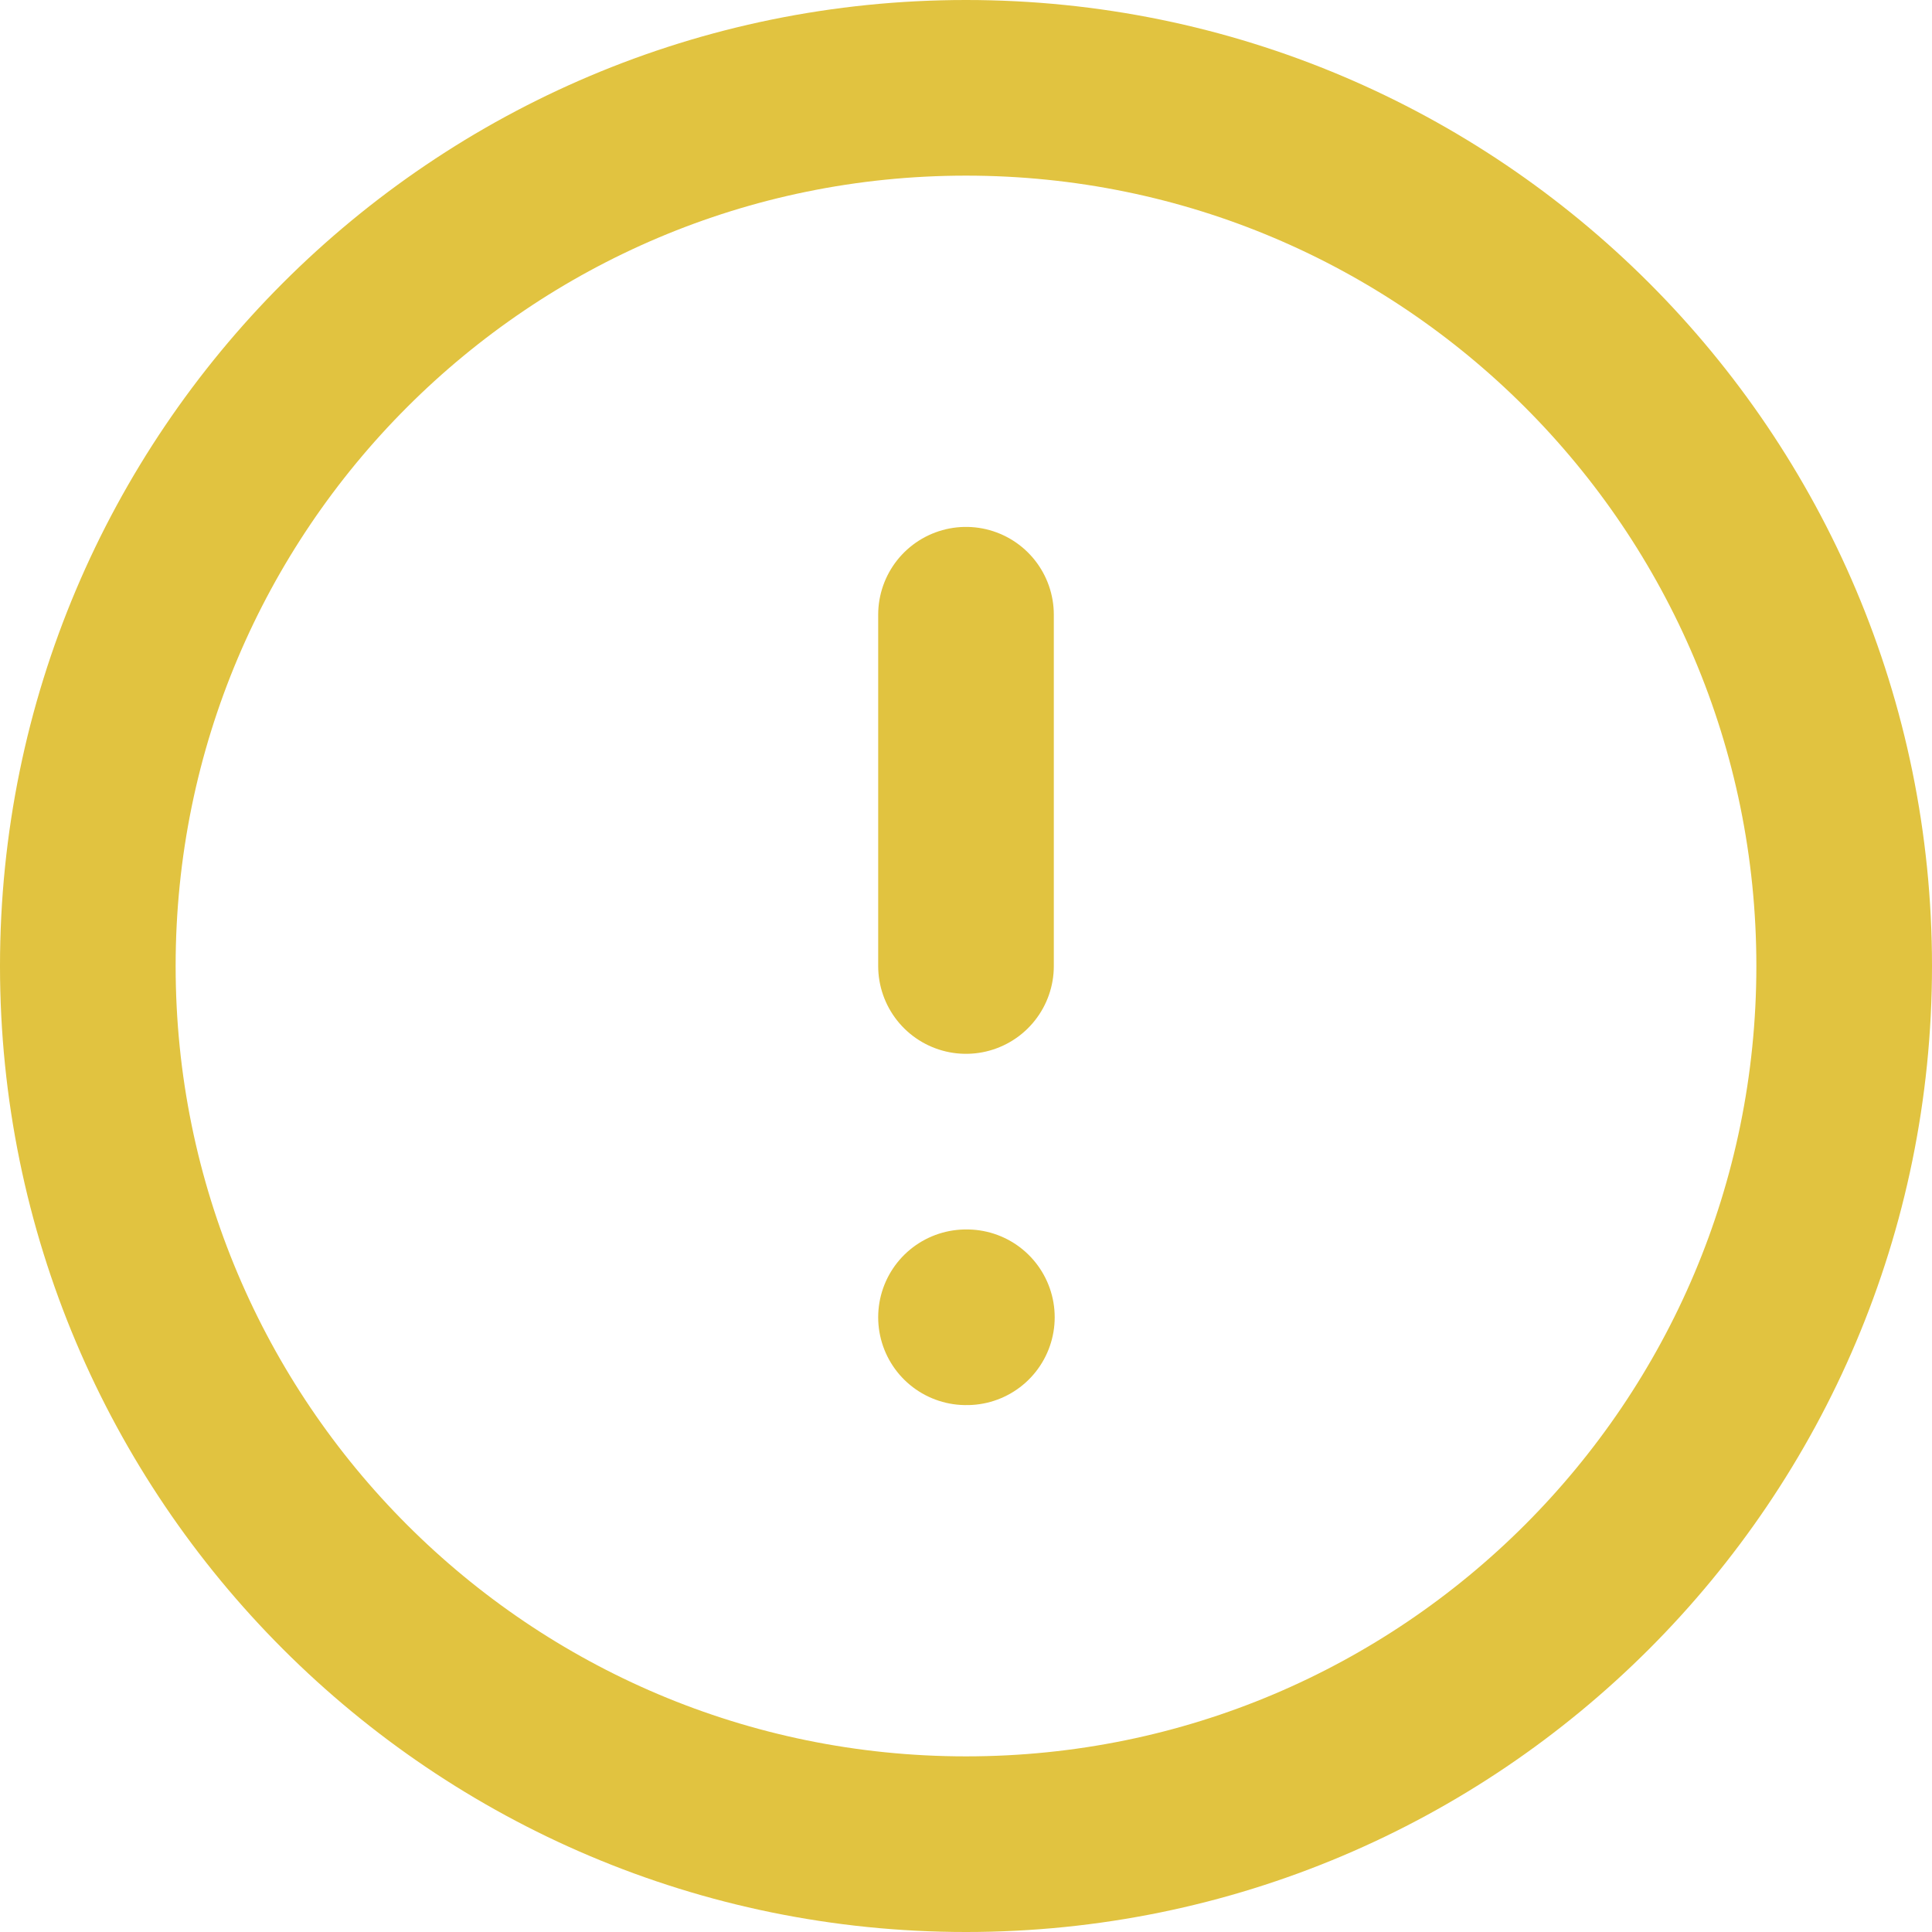 <svg width="22" height="22" viewBox="0 0 22 22" fill="none" xmlns="http://www.w3.org/2000/svg">
<path d="M11 21C16.523 21 21 16.523 21 11C21 5.477 16.523 1 11 1C5.477 1 1 5.477 1 11C1 16.523 5.477 21 11 21Z" stroke="#E1C340" stroke-width="2" stroke-linecap="round" stroke-linejoin="round"/>
<path d="M11 7V11" stroke="#E1C340" stroke-width="2" stroke-linecap="round" stroke-linejoin="round"/>
<path d="M11 15H11.01" stroke="#E1C340" stroke-width="2" stroke-linecap="round" stroke-linejoin="round"/>
</svg>
